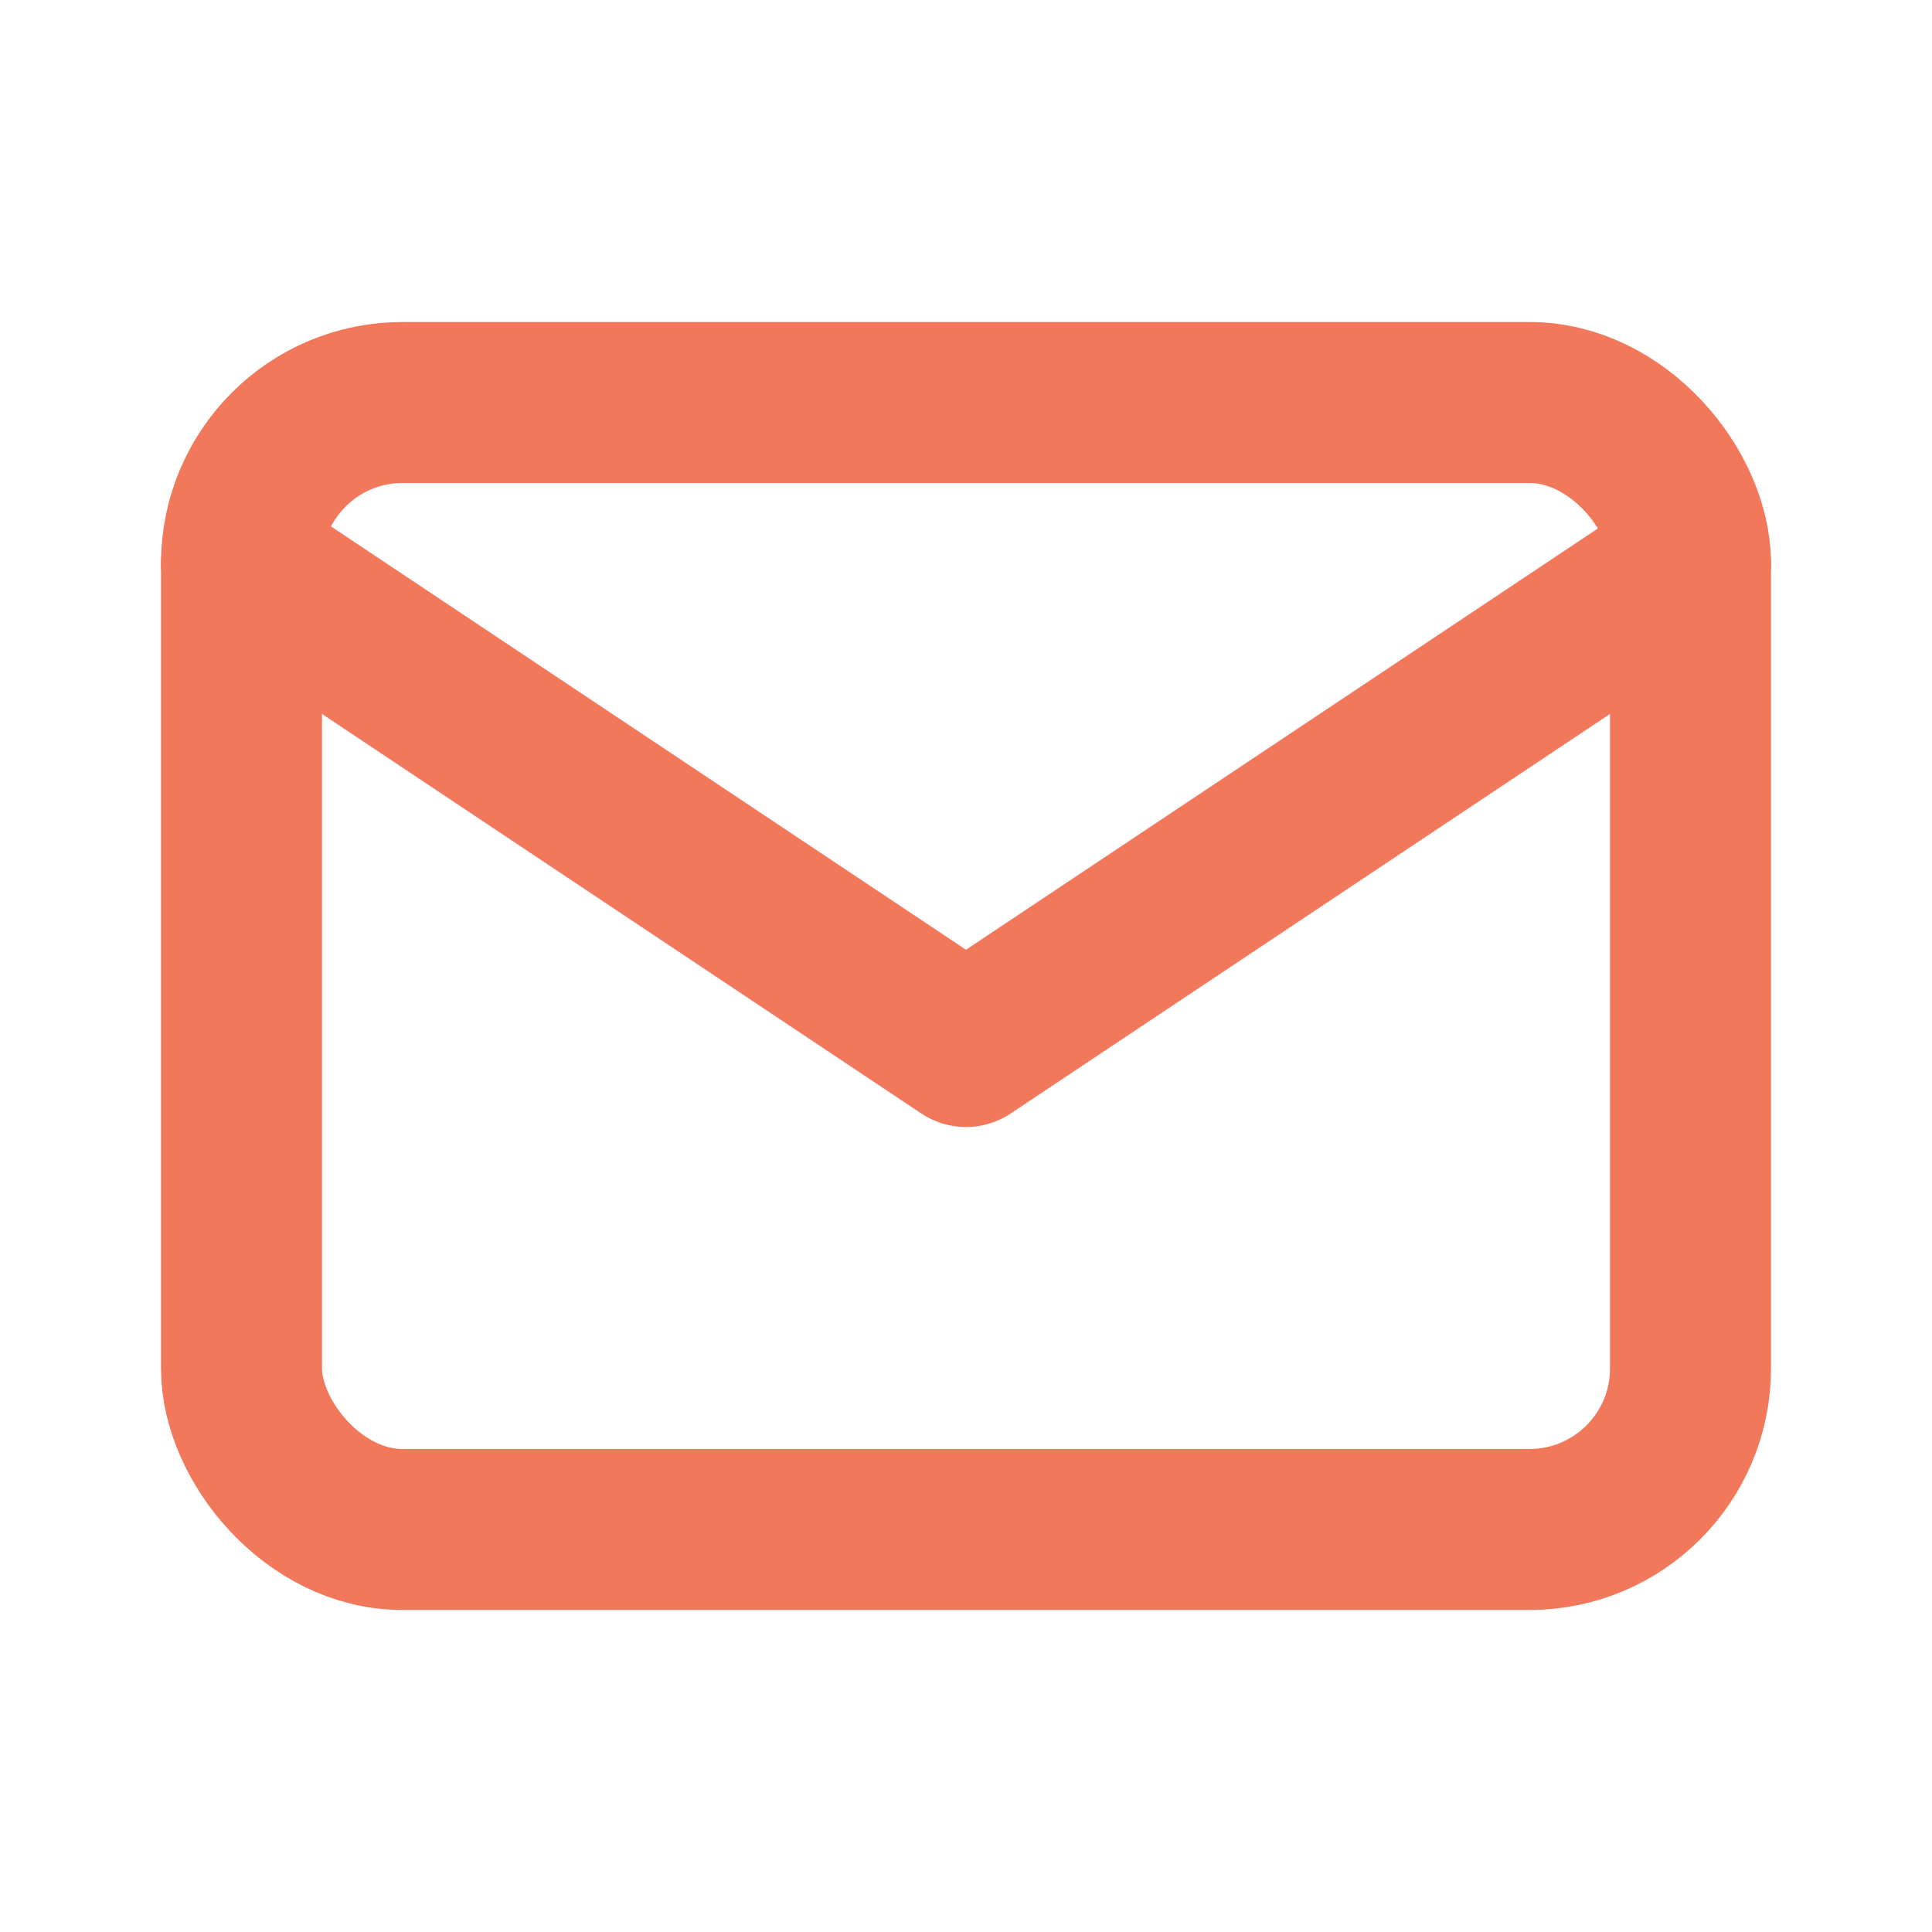 <svg width="24" height="24" viewBox="0 0 24 24" fill="none" xmlns="http://www.w3.org/2000/svg">
<rect x="3" y="5" width="18" height="14" rx="2" stroke="#F2785C" stroke-width="2" stroke-linecap="round" stroke-linejoin="round"/>
<path d="M3 7L12 13L21 7" stroke="#F2785C" stroke-width="2" stroke-linecap="round" stroke-linejoin="round"/>
</svg>
